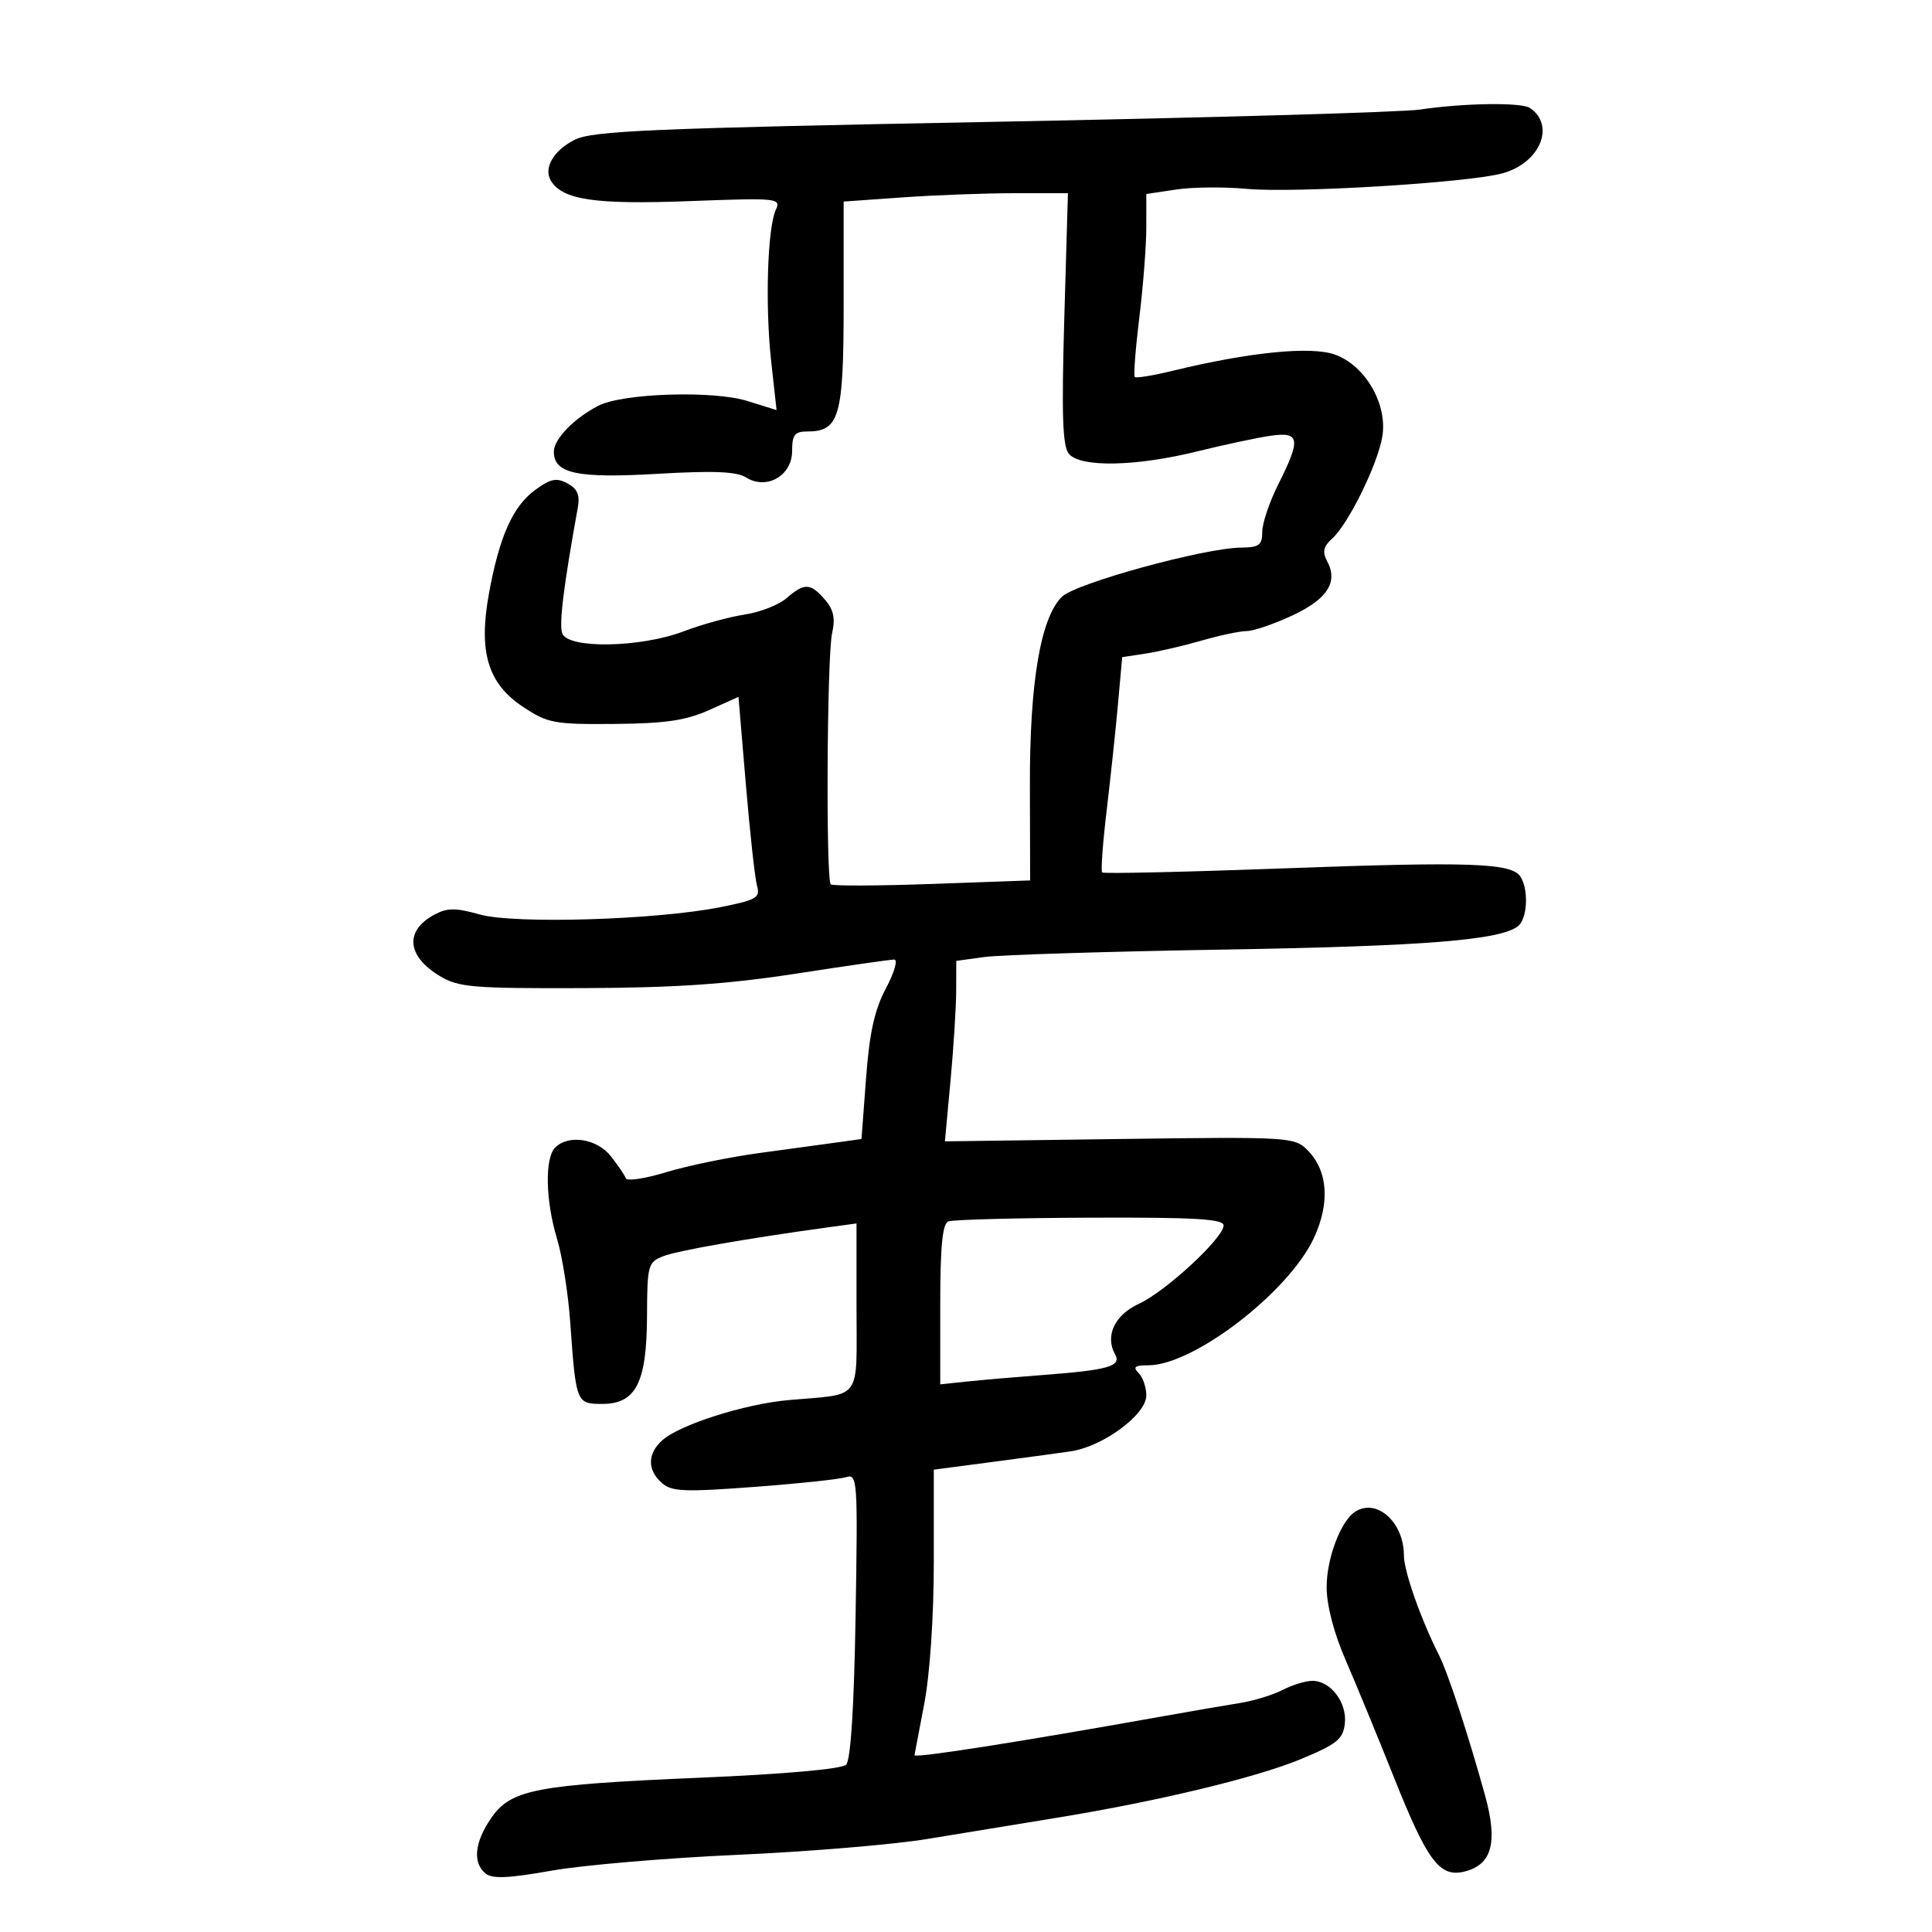 <svg xmlns="http://www.w3.org/2000/svg" width="300" height="300" viewBox="0 0 300 300" version="1.1">
	<path d="M 220.500 17.012 C 217.750 17.422, 187.825 18.281, 154 18.923 C 101.205 19.923, 92.043 20.315, 89.271 21.690 C 85.960 23.333, 84.340 26.123, 85.556 28.090 C 87.375 31.034, 92.404 31.777, 106.854 31.236 C 120.822 30.713, 121.301 30.761, 120.462 32.597 C 119.164 35.438, 118.797 47.486, 119.747 56.090 L 120.585 63.679 116.042 62.261 C 110.739 60.605, 96.676 61.057, 92.910 63.004 C 89.118 64.964, 86 68.184, 86 70.139 C 86 73.535, 89.614 74.306, 102.104 73.575 C 110.786 73.068, 114.370 73.214, 115.850 74.138 C 119.051 76.137, 123 73.863, 123 70.021 C 123 67.518, 123.402 67, 125.345 67 C 130.346 67, 131 64.723, 131 47.321 L 131 31.299 140.154 30.650 C 145.188 30.292, 153.024 30, 157.567 30 L 165.827 30 165.263 49.466 C 164.829 64.437, 164.992 69.286, 165.972 70.466 C 167.747 72.605, 176.343 72.450, 185.833 70.108 C 190.050 69.068, 195.188 67.971, 197.250 67.671 C 201.857 67.001, 202.045 68.129, 198.500 75.187 C 197.125 77.924, 196 81.252, 196 82.582 C 196 84.637, 195.513 85.004, 192.750 85.029 C 187.003 85.080, 166.979 90.577, 164.875 92.680 C 161.567 95.989, 159.879 106.012, 159.921 122.105 L 159.960 136.711 144.730 137.258 C 136.353 137.559, 129.275 137.586, 129 137.320 C 128.227 136.570, 128.409 101.905, 129.205 98.351 C 129.730 96.004, 129.446 94.667, 128.088 93.101 C 125.844 90.514, 124.905 90.481, 122.126 92.890 C 120.927 93.930, 118.002 95.073, 115.625 95.429 C 113.247 95.786, 108.980 96.960, 106.141 98.039 C 99.457 100.578, 88.234 100.773, 87.310 98.366 C 86.776 96.975, 87.514 90.994, 89.718 78.839 C 90.078 76.855, 89.667 75.892, 88.105 75.056 C 86.392 74.139, 85.467 74.334, 83.051 76.120 C 79.609 78.665, 77.538 83.330, 75.923 92.173 C 74.268 101.231, 75.747 106.143, 81.220 109.764 C 85.070 112.311, 86.053 112.494, 95.428 112.413 C 103.303 112.344, 106.500 111.877, 110.084 110.269 L 114.669 108.213 115.820 121.856 C 116.452 129.360, 117.232 136.427, 117.552 137.561 C 118.073 139.405, 117.469 139.754, 111.817 140.873 C 101.840 142.849, 79.893 143.510, 74.489 141.997 C 70.740 140.947, 69.460 140.951, 67.469 142.017 C 62.807 144.511, 63.143 148.444, 68.281 151.553 C 71.183 153.308, 73.372 153.494, 90.500 153.434 C 104.790 153.385, 113.003 152.827, 123.630 151.184 C 131.401 149.983, 138.251 149, 138.852 149 C 139.452 149, 138.874 151.011, 137.568 153.469 C 135.795 156.803, 135.011 160.342, 134.482 167.400 L 133.772 176.863 130.136 177.374 C 128.136 177.656, 122.675 178.401, 118 179.030 C 113.325 179.659, 106.800 180.998, 103.500 182.005 C 100.200 183.013, 97.358 183.446, 97.183 182.969 C 97.009 182.491, 95.964 180.953, 94.861 179.550 C 92.695 176.797, 88.290 176.110, 86.200 178.200 C 84.569 179.831, 84.708 186.465, 86.497 192.362 C 87.308 195.037, 88.231 200.887, 88.548 205.362 C 89.433 217.847, 89.492 218, 93.496 218 C 98.748 218, 100.427 214.716, 100.467 204.365 C 100.498 196.429, 100.616 195.996, 103 195.060 C 105.209 194.193, 116.115 192.286, 128.750 190.558 L 133 189.976 133 202.969 C 133 217.784, 134.017 216.387, 122.500 217.399 C 115.651 218, 105.510 221.228, 102.820 223.663 C 100.524 225.741, 100.497 228.239, 102.750 230.259 C 104.266 231.618, 106.172 231.703, 117 230.895 C 123.875 230.382, 130.338 229.699, 131.362 229.378 C 133.146 228.818, 133.208 229.709, 132.856 250.853 C 132.618 265.157, 132.100 273.300, 131.383 274.017 C 130.707 274.693, 121.971 275.476, 108.889 276.033 C 83.096 277.130, 79.319 277.860, 76.250 282.340 C 73.686 286.081, 73.368 289.230, 75.383 290.903 C 76.431 291.772, 78.919 291.669, 85.633 290.478 C 90.510 289.613, 103.500 288.506, 114.500 288.017 C 125.500 287.529, 138.775 286.420, 144 285.554 C 149.225 284.687, 158 283.251, 163.500 282.361 C 179.451 279.782, 194.962 276.072, 201.993 273.155 C 207.599 270.829, 208.545 270.065, 208.825 267.639 C 209.200 264.392, 206.630 261, 203.795 261 C 202.753 261, 200.670 261.636, 199.166 262.414 C 197.662 263.192, 194.646 264.111, 192.465 264.456 C 190.284 264.802, 184.900 265.728, 180.500 266.516 C 158.334 270.482, 141.998 273.042, 142 272.549 C 142 272.522, 142.675 268.973, 143.500 264.662 C 144.398 259.969, 145 251.083, 145 242.515 L 145 228.207 153.750 227.056 C 158.563 226.424, 164.171 225.666, 166.213 225.371 C 171.237 224.648, 178 219.669, 178 216.694 C 178 215.432, 177.460 213.860, 176.800 213.200 C 175.867 212.267, 176.207 212, 178.333 212 C 185.321 212, 200.042 200.697, 203.988 192.302 C 206.569 186.811, 206.205 181.756, 202.997 178.560 C 200.992 176.562, 200.107 176.511, 173.827 176.865 L 146.724 177.229 147.592 167.865 C 148.069 162.714, 148.467 156.409, 148.475 153.852 L 148.490 149.205 152.895 148.601 C 155.318 148.269, 171.970 147.752, 189.900 147.453 C 221.248 146.930, 233.076 145.984, 235.750 143.784 C 237.179 142.608, 237.387 138.160, 236.108 136.141 C 234.745 133.990, 228.364 133.768, 199.017 134.852 C 183.901 135.410, 171.356 135.689, 171.139 135.472 C 170.921 135.255, 171.241 130.897, 171.849 125.788 C 172.458 120.680, 173.248 113.247, 173.605 109.271 L 174.254 102.043 177.877 101.490 C 179.870 101.186, 183.790 100.277, 186.588 99.469 C 189.386 98.661, 192.536 97.996, 193.588 97.990 C 194.640 97.985, 197.819 96.901, 200.654 95.581 C 206.103 93.044, 207.815 90.391, 206.088 87.164 C 205.299 85.690, 205.480 84.876, 206.875 83.613 C 209.402 81.326, 213.957 72.039, 214.652 67.756 C 215.466 62.744, 212.005 56.765, 207.307 55.066 C 203.581 53.719, 193.994 54.676, 182.043 57.589 C 179.041 58.320, 176.415 58.748, 176.207 58.540 C 175.999 58.332, 176.316 54.188, 176.911 49.331 C 177.507 44.474, 177.996 38.165, 177.997 35.311 L 178 30.123 182.628 29.429 C 185.173 29.047, 190.094 29, 193.564 29.324 C 200.939 30.012, 227.801 28.391, 233.253 26.928 C 239.102 25.359, 241.587 19.514, 237.573 16.765 C 236.265 15.870, 227.300 15.999, 220.500 17.012 M 147.250 189.662 C 146.344 190.028, 146 193.582, 146 202.564 L 146 214.962 150.250 214.514 C 152.588 214.268, 157.837 213.817, 161.915 213.511 C 172.087 212.749, 174.183 212.149, 173.147 210.299 C 171.547 207.439, 173.083 204.187, 176.854 202.449 C 181.015 200.533, 190 192.220, 190 190.288 C 190 189.276, 185.547 189.017, 169.250 189.079 C 157.838 189.122, 147.938 189.385, 147.250 189.662 M 210.390 234.765 C 208.170 236.234, 206 242.006, 206 246.442 C 206 249.261, 207.112 253.545, 208.933 257.741 C 210.546 261.459, 213.929 269.671, 216.451 275.990 C 221.675 289.081, 223.555 291.580, 227.443 290.604 C 231.691 289.537, 232.612 286.068, 230.588 278.753 C 227.971 269.296, 224.850 259.795, 223.442 257 C 220.598 251.357, 218 243.969, 218 241.529 C 218 236.344, 213.734 232.552, 210.390 234.765" stroke="none" fill="black" fill-rule="evenodd"/>
</svg>